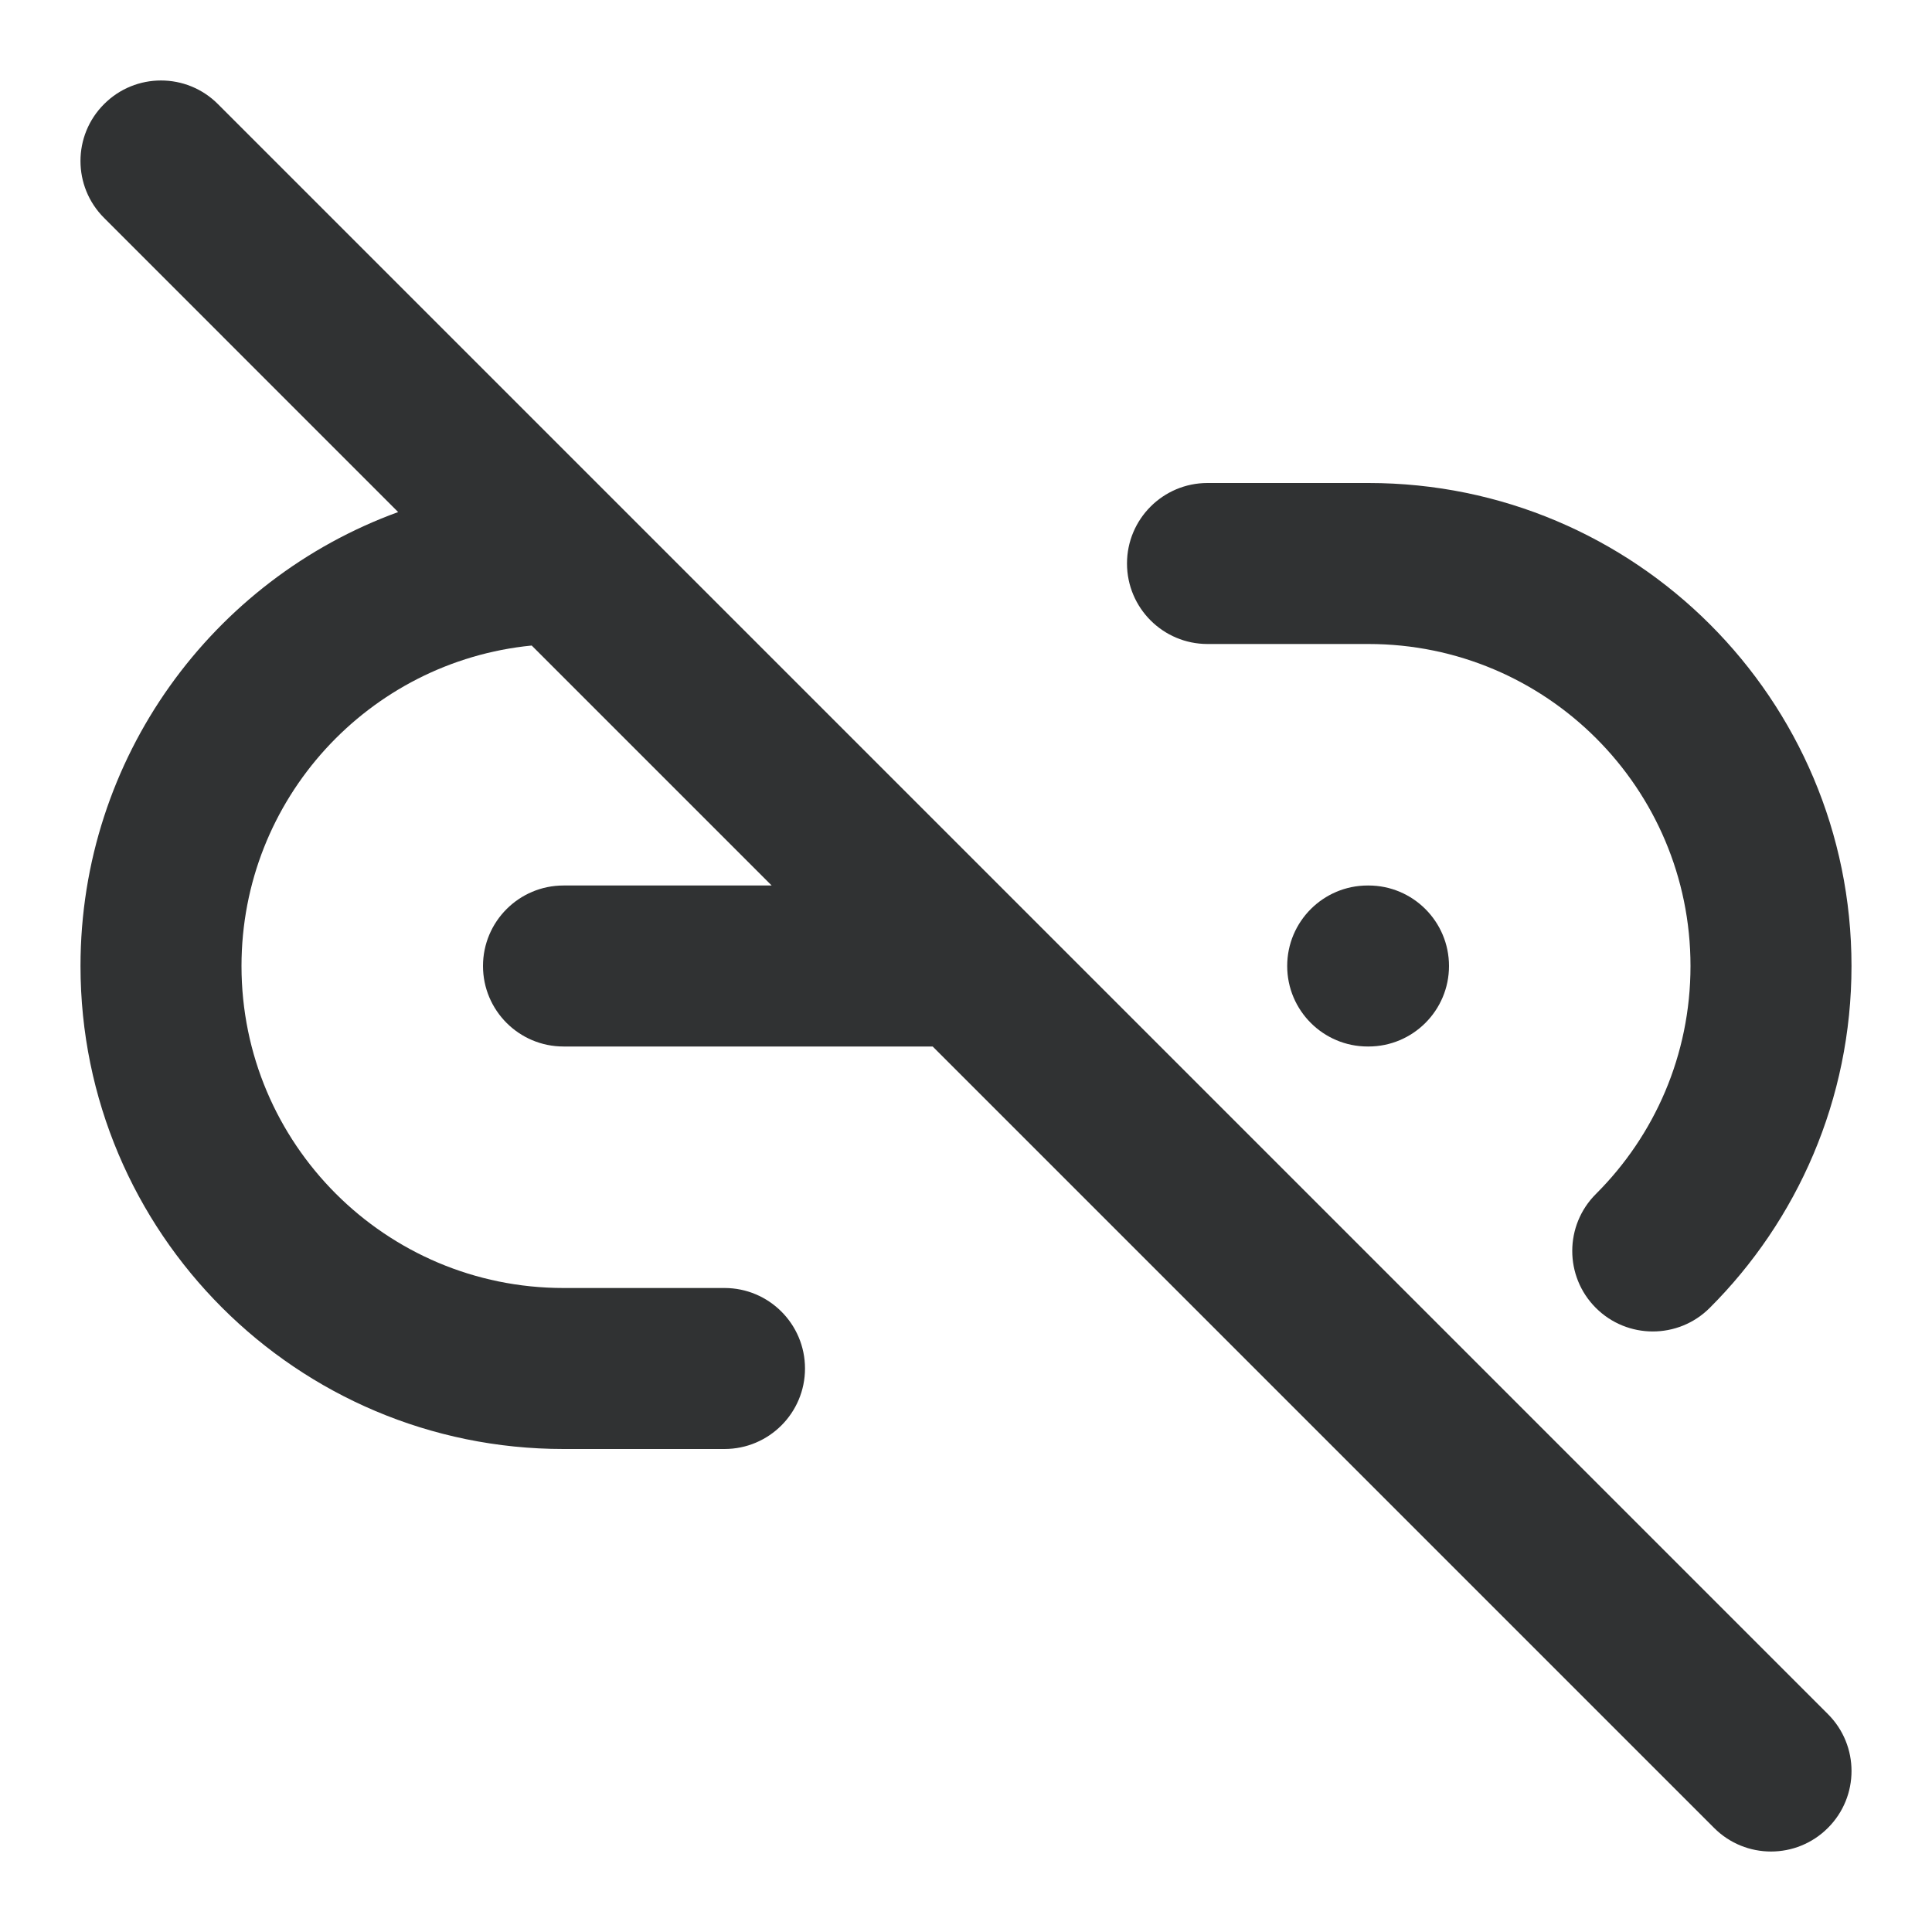 <svg width="24" height="24" viewBox="0 0 24 24" fill="none" xmlns="http://www.w3.org/2000/svg">
    <path
        d="M2.707 1.293C2.317 0.902 1.683 0.902 1.293 1.293C0.902 1.683 0.902 2.317 1.293 2.707L4.946 6.361C2.644 7.199 1 9.408 1 12C1 15.314 3.686 18 7 18H9C9.552 18 10 17.552 10 17C10 16.448 9.552 16 9 16H7C4.791 16 3 14.209 3 12C3 9.924 4.581 8.218 6.605 8.019L9.586 11H7C6.448 11 6 11.448 6 12C6 12.552 6.448 13 7 13H11.586L21.293 22.707C21.683 23.098 22.317 23.098 22.707 22.707C23.098 22.317 23.098 21.683 22.707 21.293L2.707 1.293Z"
        fill="#303233" />
    <path
        d="M17 6H15C14.448 6 14 6.448 14 7C14 7.552 14.448 8 15 8H17C19.209 8 21 9.791 21 12C21 13.107 20.552 14.107 19.825 14.832C19.434 15.222 19.433 15.855 19.823 16.246C20.213 16.637 20.847 16.638 21.238 16.248C22.325 15.163 23 13.659 23 12C23 8.686 20.314 6 17 6Z"
        fill="#303233" />
    <path
        d="M16.99 11C16.438 11 15.99 11.448 15.99 12C15.99 12.552 16.438 13 16.99 13H17C17.552 13 18 12.552 18 12C18 11.448 17.552 11 17 11H16.99Z"
        fill="#303233" />
</svg>
